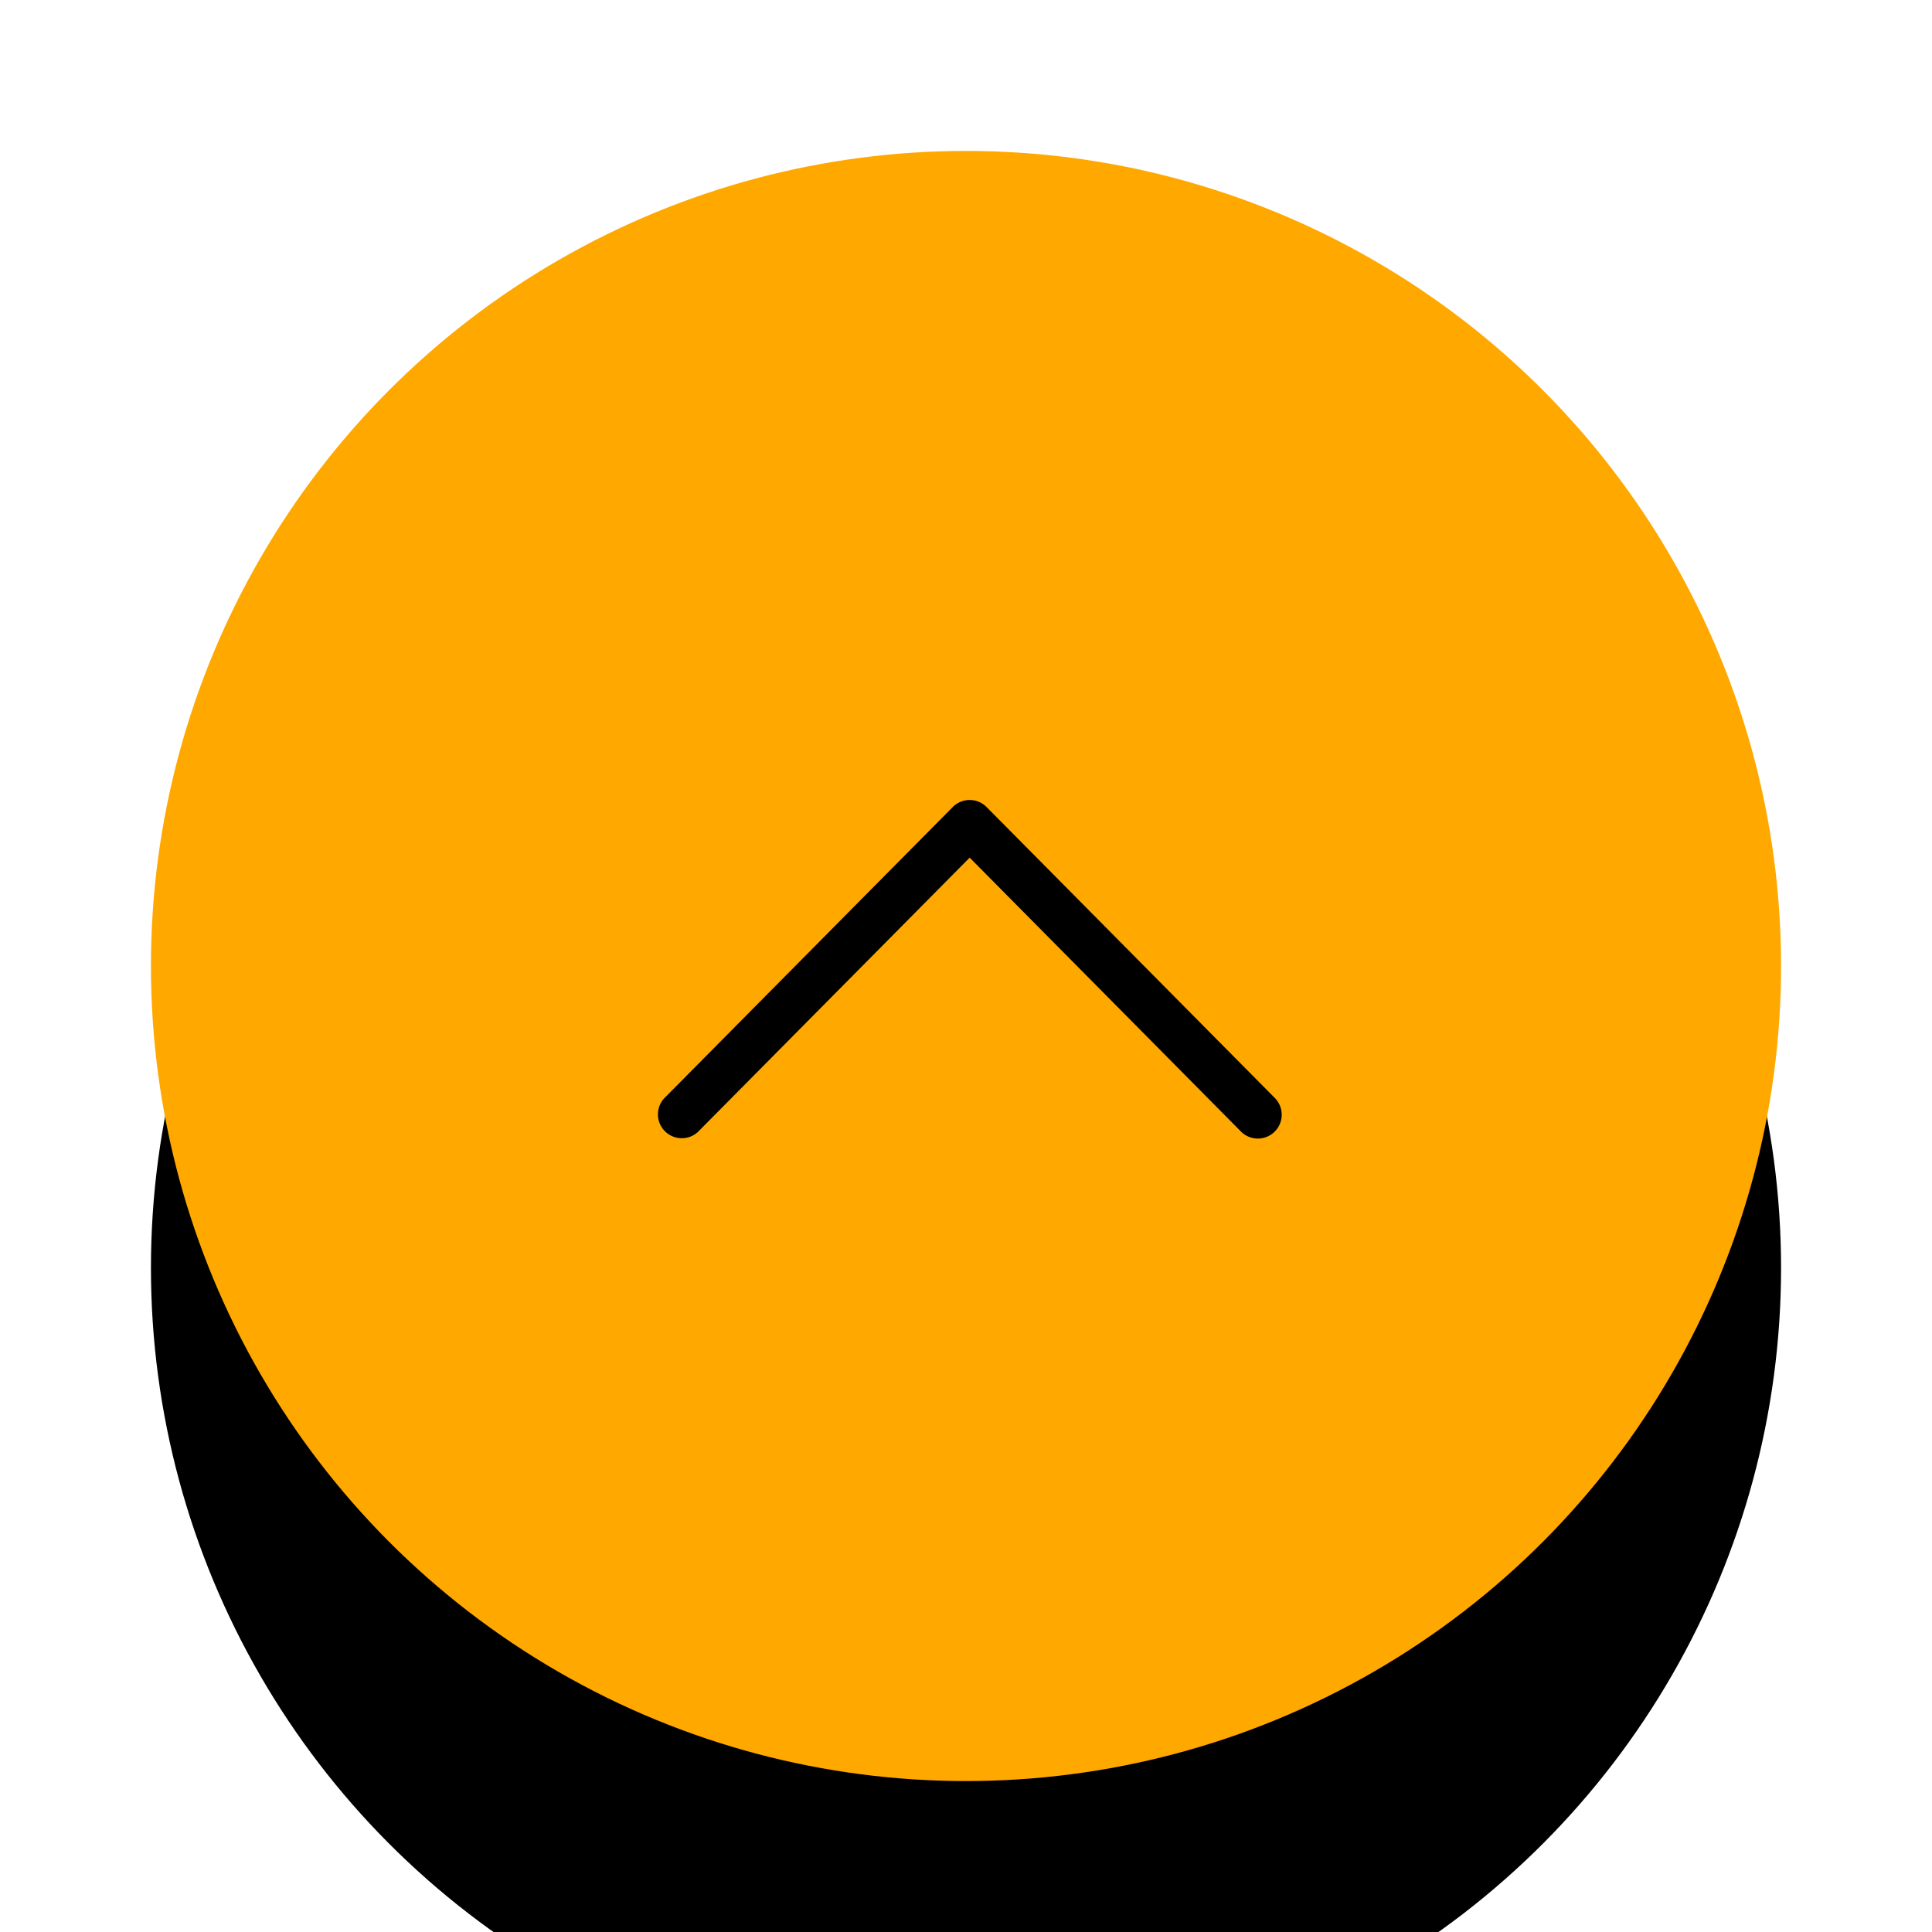 <svg xmlns="http://www.w3.org/2000/svg" xmlns:xlink="http://www.w3.org/1999/xlink" width="64" height="64" viewBox="0 0 64 64">
    <defs>
        <circle id="b" cx="32" cy="32" r="27"/>
        <filter id="a" width="163%" height="166.7%" x="-31.5%" y="-16.7%" filterUnits="objectBoundingBox">
            <feMorphology in="SourceAlpha" radius="8" result="shadowSpreadOuter1"/>
            <feOffset dy="10" in="shadowSpreadOuter1" result="shadowOffsetOuter1"/>
            <feGaussianBlur in="shadowOffsetOuter1" result="shadowBlurOuter1" stdDeviation="12"/>
            <feColorMatrix in="shadowBlurOuter1" values="0 0 0 0 0.897 0 0 0 0 0.621 0 0 0 0 0 0 0 0 1 0"/>
        </filter>
    </defs>
    <g fill="none" fill-rule="evenodd">
        <use fill="#000" filter="url(#a)" xlink:href="#b"/>
        <use fill="#FFA800" xlink:href="#b"/>
        <path fill="#000" fill-rule="nonzero" d="M32.121 28.41l9.006 9.092a.79.79 0 0 0 1.122-1.111l-9.567-9.657a.79.79 0 0 0-1.121 0l-9.567 9.657a.79.79 0 0 0 1.121 1.11l9.006-9.09z"/>
    </g>
</svg>
